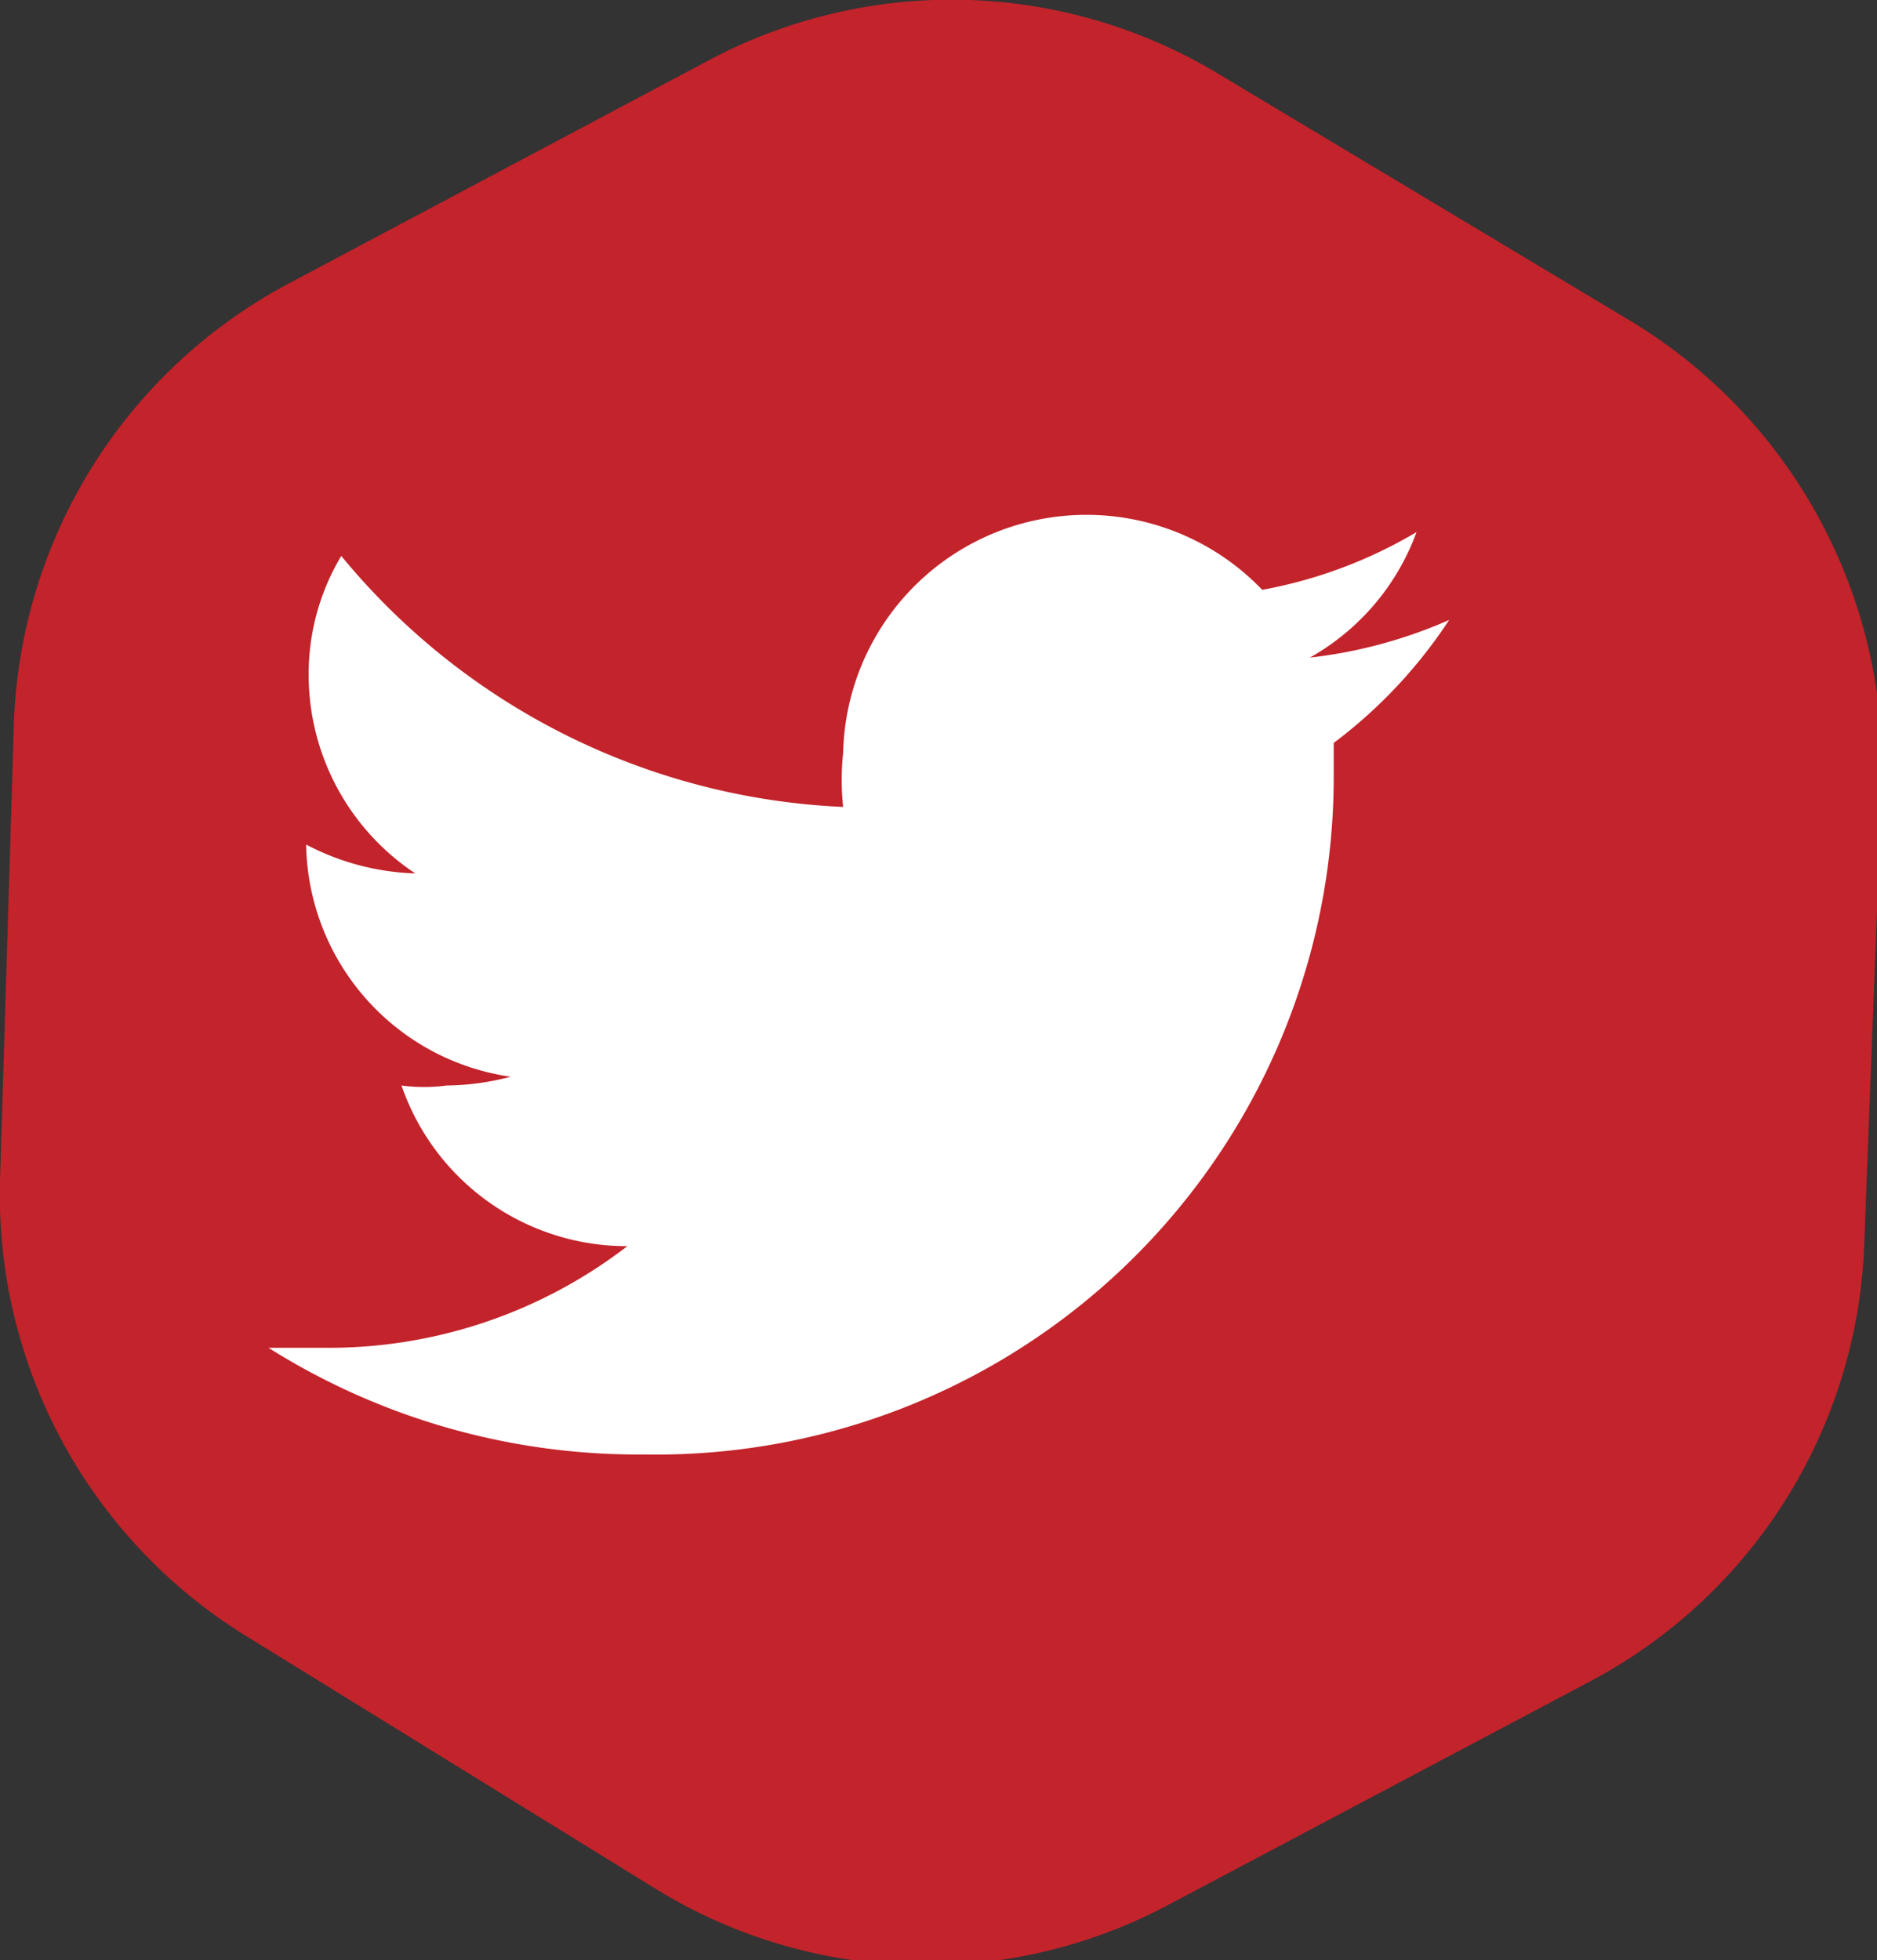 <svg xmlns="http://www.w3.org/2000/svg" viewBox="0 0 14.96 15.62"><rect x="0" y="0" width="14.96" height="15.62" fill="#333333" stroke="none"/><defs><style>.cls-1{fill:#c3232b;}.cls-2{fill:#fff;}</style></defs><g id="Layer_2" data-name="Layer 2"><g id="Layer_1-2" data-name="Layer 1"><path class="cls-1" d="M13,2.56,9.73.6A4.12,4.12,0,0,0,5.65.48L2.3,2.26A4.13,4.13,0,0,0,.11,5.79L0,9.41a4.13,4.13,0,0,0,2,3.65l3.24,2a4.11,4.11,0,0,0,4.07.12l3.36-1.78a4.11,4.11,0,0,0,2.19-3.53L15,6.21A4.15,4.15,0,0,0,13,2.56Z"/><path class="cls-2" d="M11.55,4.94a3.8,3.8,0,0,1-1.11.3,1.89,1.89,0,0,0,.85-1,3.72,3.72,0,0,1-1.23.46A1.94,1.94,0,0,0,6.72,6a2,2,0,0,0,0,.43,5.49,5.49,0,0,1-4-2,1.83,1.83,0,0,0-.26.95,1.9,1.9,0,0,0,.85,1.58,2,2,0,0,1-.87-.23v0A1.9,1.9,0,0,0,4.07,8.58a2.09,2.09,0,0,1-.51.07,1.37,1.37,0,0,1-.36,0A1.9,1.9,0,0,0,5,9.93a3.9,3.9,0,0,1-2.4.81l-.46,0a5.53,5.53,0,0,0,3,.85,5.4,5.4,0,0,0,5.49-5.4V5.92A3.89,3.89,0,0,0,11.55,4.94Z"/></g></g></svg>